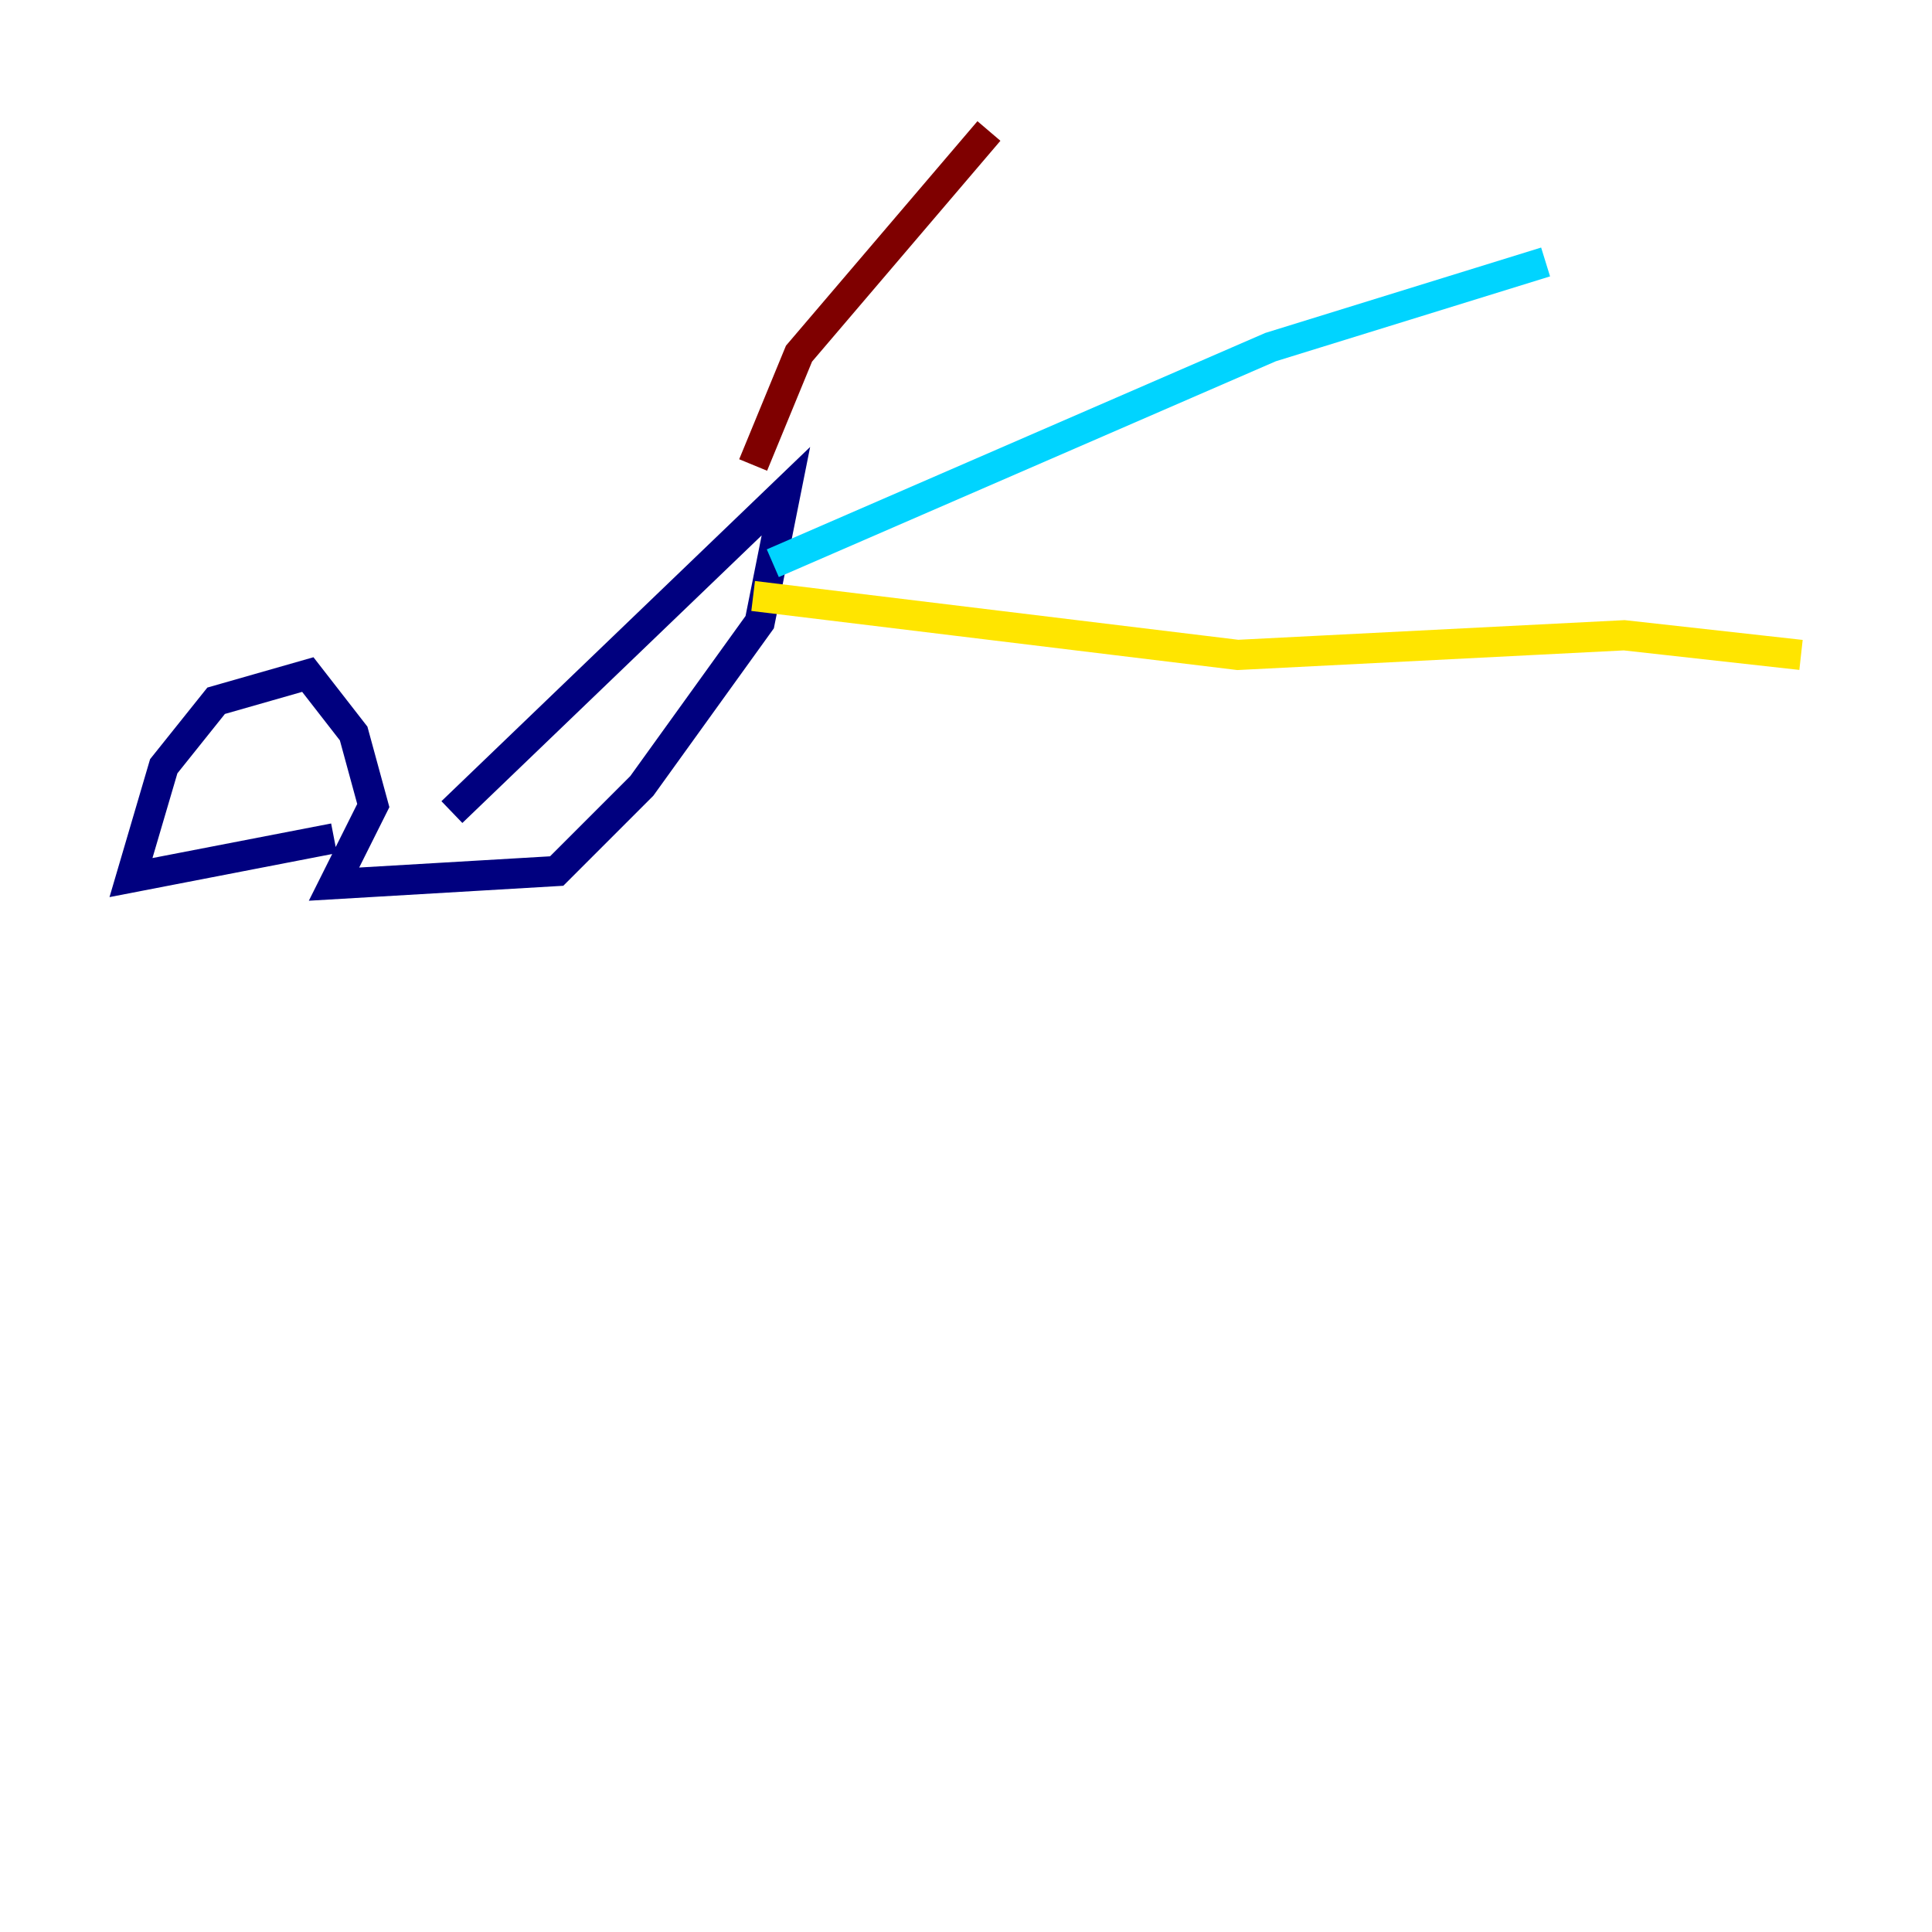<?xml version="1.0" encoding="utf-8" ?>
<svg baseProfile="tiny" height="128" version="1.2" viewBox="0,0,128,128" width="128" xmlns="http://www.w3.org/2000/svg" xmlns:ev="http://www.w3.org/2001/xml-events" xmlns:xlink="http://www.w3.org/1999/xlink"><defs /><polyline fill="none" points="29.939,53.803 52.068,32.542 50.332,41.22 42.522,52.068 36.881,57.709 22.129,58.576 24.732,53.37 23.43,48.597 20.393,44.691 14.319,46.427 10.848,50.766 8.678,58.142 22.129,55.539" stroke="#00007f" stroke-width="2" /><polyline fill="none" points="51.2,37.315 84.176,22.997 102.4,17.356" stroke="#00d4ff" stroke-width="2" /><polyline fill="none" points="49.898,39.485 82.007,43.39 107.607,42.088 119.322,43.39" stroke="#ffe500" stroke-width="2" /><polyline fill="none" points="49.898,30.807 52.936,23.43 65.519,8.678" stroke="#7f0000" stroke-width="2" /></svg>